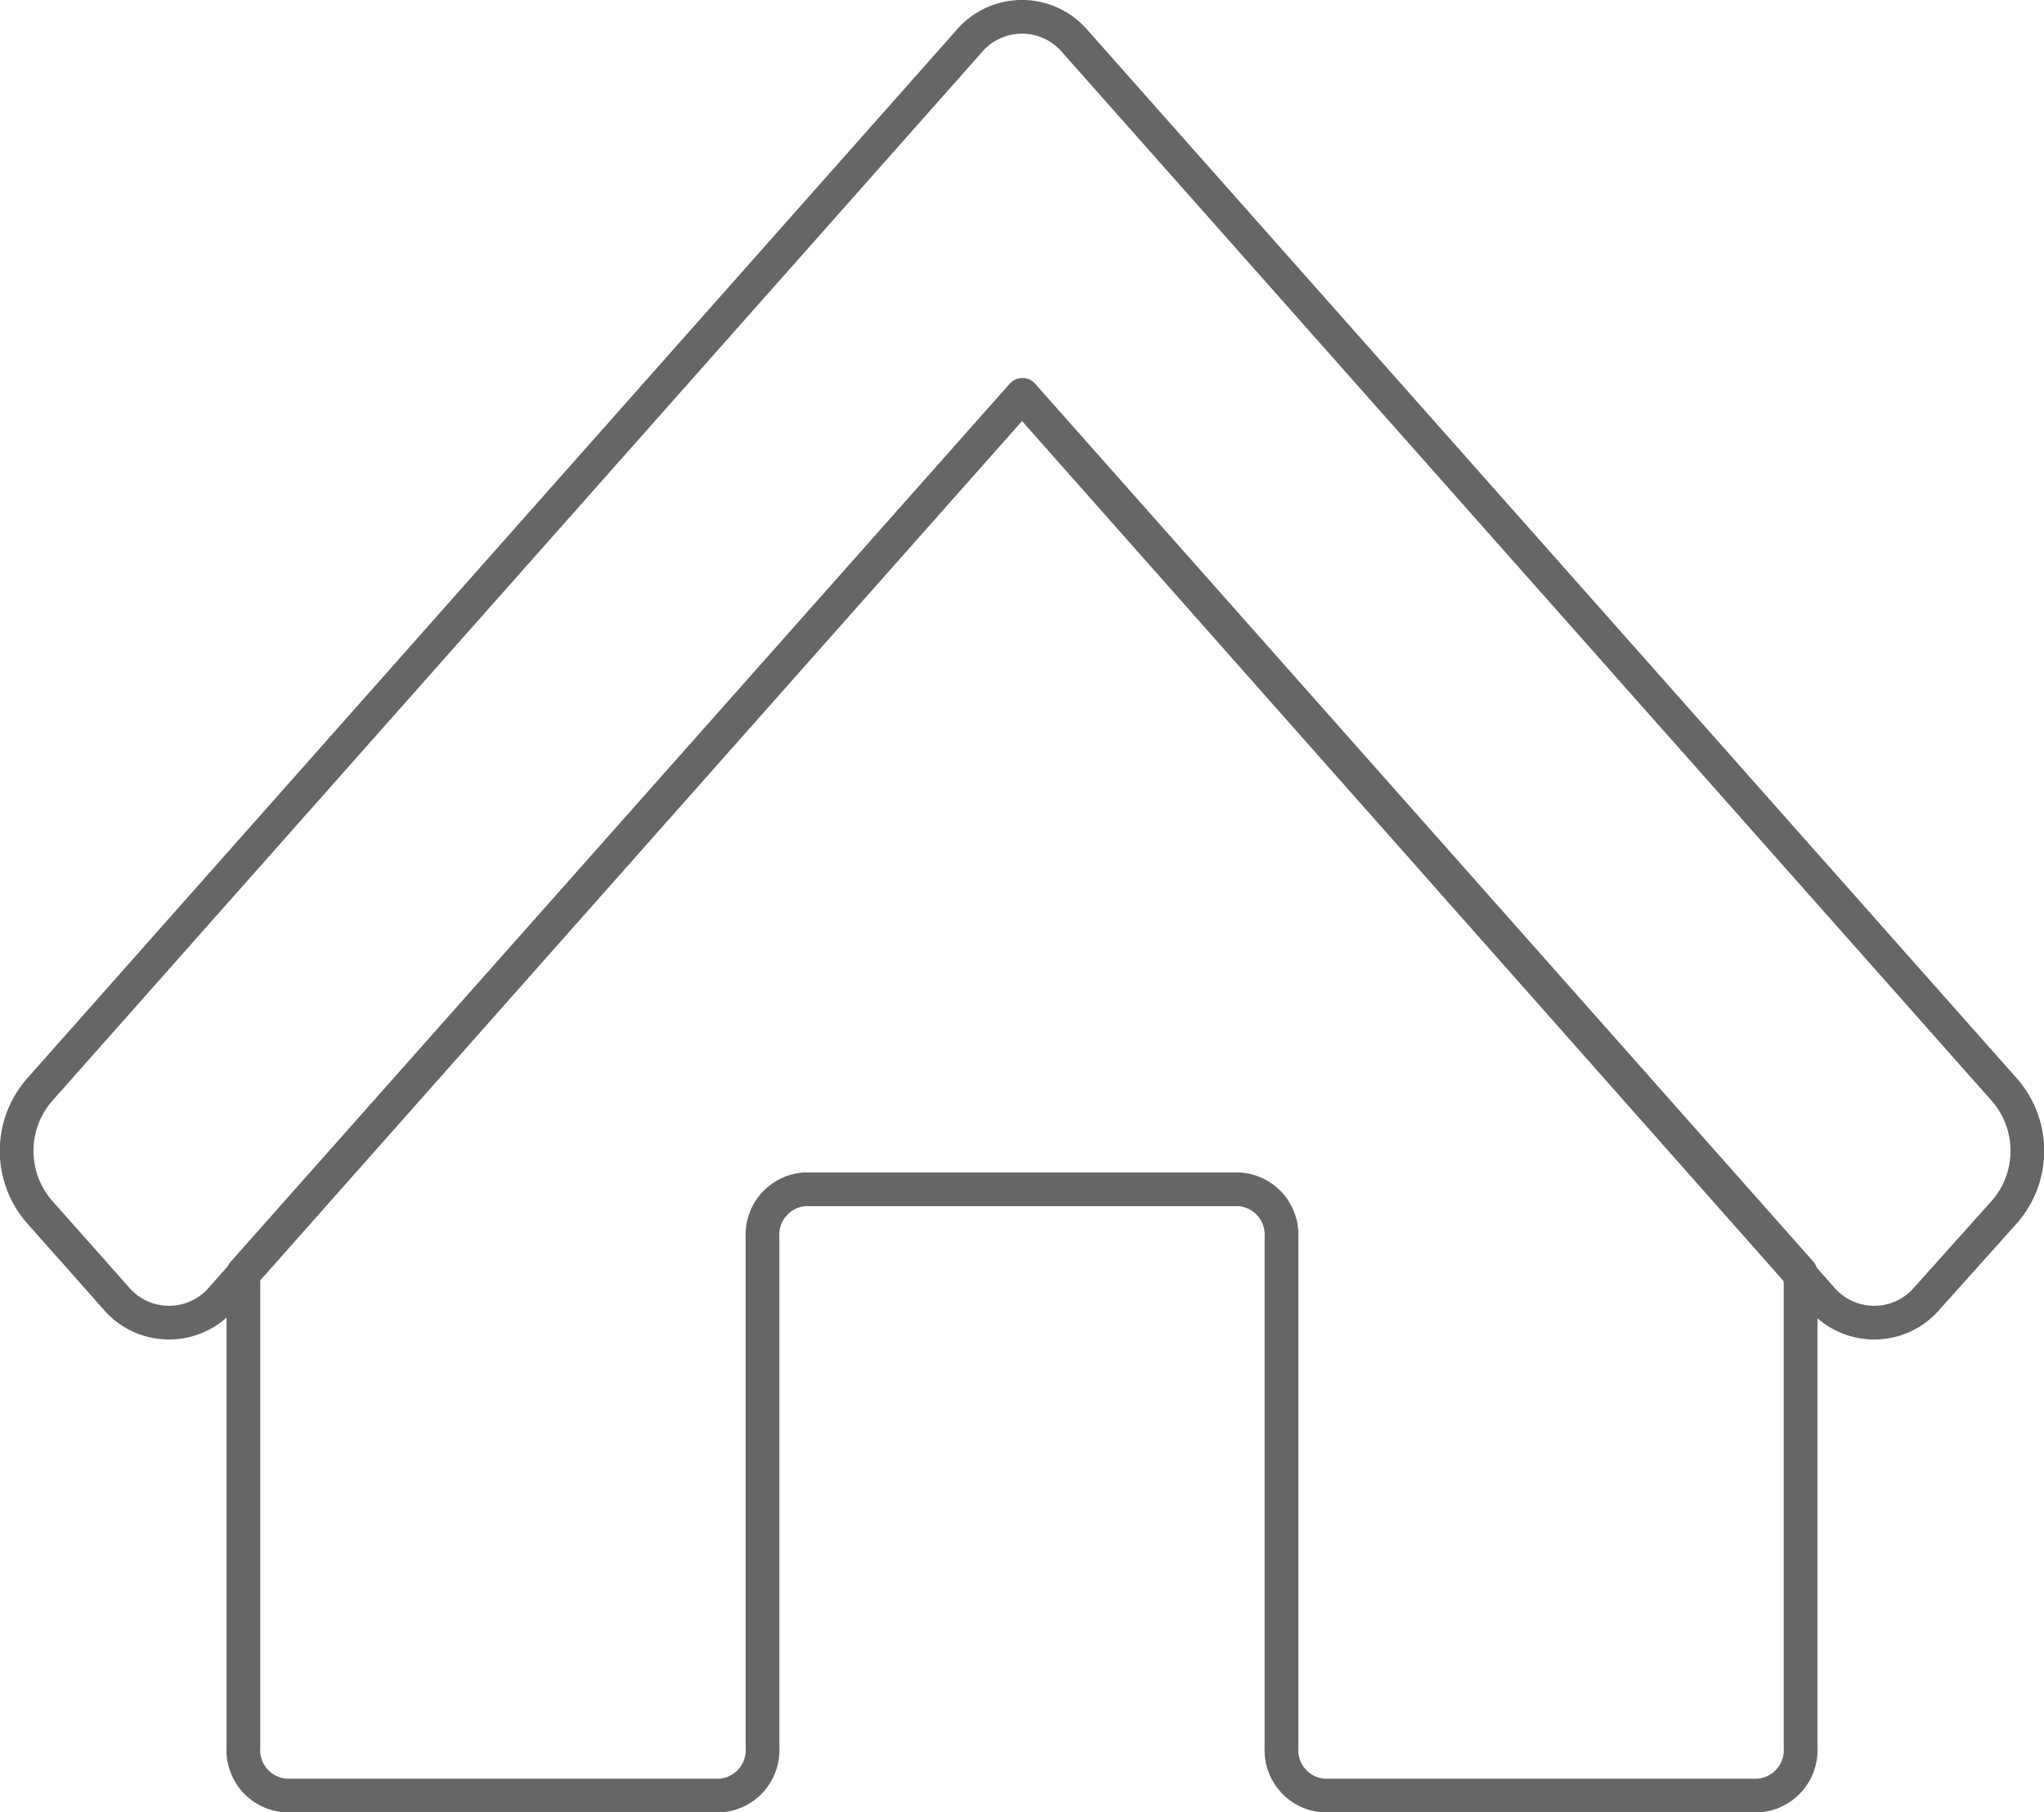 <svg xmlns="http://www.w3.org/2000/svg" viewBox="0 0 132.18 117.18"><defs><style>.cls-1{fill:none;stroke:#666;stroke-linecap:round;stroke-linejoin:round;stroke-width:2.18px;}</style></defs><g id="Camada_2" data-name="Camada 2"><g id="Camada_2-2" data-name="Camada 2"><path class="cls-1" d="M116.44,82.29V113a2.94,2.94,0,0,1-2.75,3.1H85.62a2.94,2.94,0,0,1-2.75-3.1V80a2.94,2.94,0,0,0-2.75-3.1H52.06A2.94,2.94,0,0,0,49.31,80v33a2.94,2.94,0,0,1-2.75,3.1H18.49a2.94,2.94,0,0,1-2.75-3.1V82.3l0,0L66.12,25.53Z"/><path class="cls-1" d="M129.66,78.32l-5,5.58a4.5,4.5,0,0,1-6.92,0L66.09,25.58,14.39,83.9a4.5,4.5,0,0,1-6.92,0L2.52,78.32a6,6,0,0,1,0-7.81L62.63,2.71a4.5,4.5,0,0,1,6.92,0l60.11,67.8A6,6,0,0,1,129.66,78.32Z"/></g></g></svg>